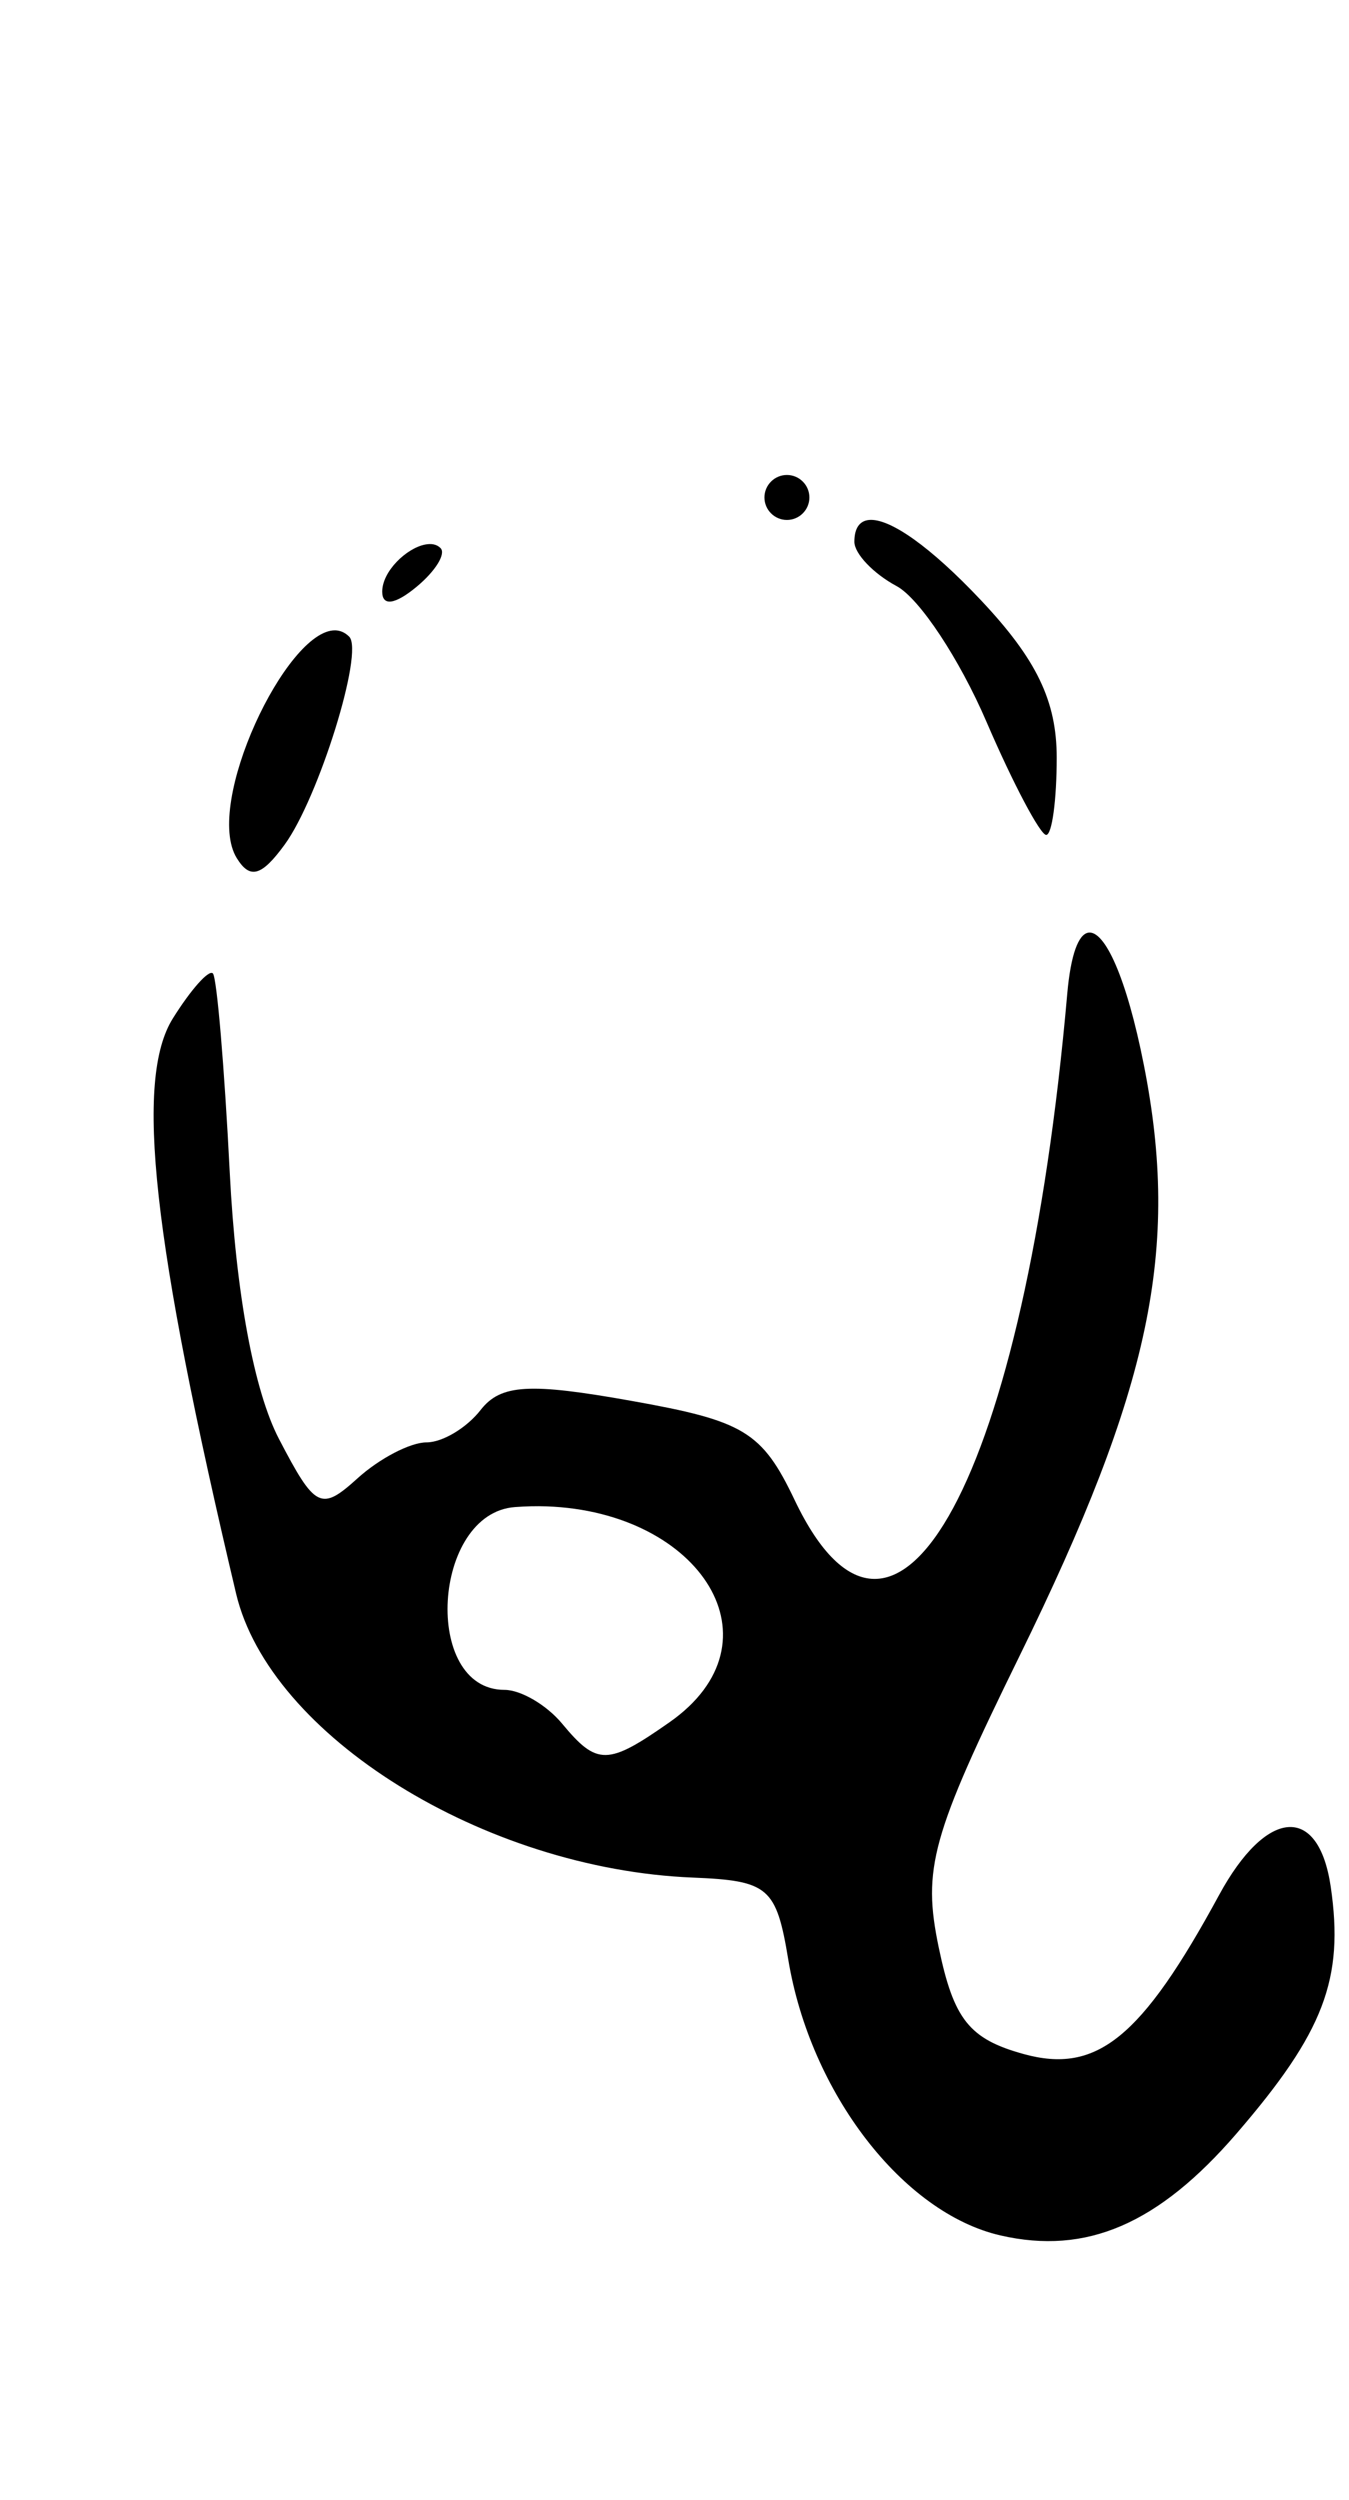 <?xml version="1.0" encoding="UTF-8" standalone="no"?>
<!-- Created with Inkscape (http://www.inkscape.org/) -->

<svg
   xmlns:dc="http://purl.org/dc/elements/1.1/"
   xmlns:cc="http://creativecommons.org/ns#"
   xmlns:rdf="http://www.w3.org/1999/02/22-rdf-syntax-ns#"
   xmlns:svg="http://www.w3.org/2000/svg"
   xmlns="http://www.w3.org/2000/svg"
   xmlns:sodipodi="http://sodipodi.sourceforge.net/DTD/sodipodi-0.dtd"
   xmlns:inkscape="http://www.inkscape.org/namespaces/inkscape"
   id="svg4080"
   version="1.1"
   inkscape:version="0.48.5 r10040"
   width="540"
   height="1000"
   sodipodi:docname="Q.svg">
  <defs
     id="defs4084" />
  <sodipodi:namedview
     pagecolor="#ffffff"
     bordercolor="#666666"
     borderopacity="1"
     objecttolerance="10"
     gridtolerance="10"
     guidetolerance="10"
     inkscape:pageopacity="0"
     inkscape:pageshadow="2"
     inkscape:window-width="1061"
     inkscape:window-height="800"
     id="namedview4082"
     showgrid="false"
     inkscape:zoom="2.1261261"
     inkscape:cx="30"
     inkscape:cy="55.499999"
     inkscape:window-x="0"
     inkscape:window-y="0"
     inkscape:window-maximized="0"
     inkscape:current-layer="svg4080" />
  <path
     style="fill:#000000"
     d="m 315,190 c -4.95,0 -9,4.05 -9,9 0,4.95 4.05,9 9,9 4.95,0 9,-4.05 9,-9 0,-4.95 -4.05,-9 -9,-9 z m 32.906,18 c -3.746,0.331 -5.906,3.213 -5.906,8.719 0,4.776 7.67,12.792 16.875,17.719 9.205,4.927 25.268,29.334 36,54.281 10.732,24.948 21.569,45.281 23.906,45.281 2.337,0 4.219,-13.965 4.219,-30.938 0,-22.676 -8.101,-39.383 -30.375,-63 -20.273,-21.496 -36.477,-32.791 -44.719,-32.062 z m -177.75,9.844 C 162.721,219.287 153,228.53 153,236.688 c 0,5.968 5.228,5.13 13.781,-1.969 7.545,-6.261 11.828,-13.203 9.562,-15.469 -1.56,-1.56 -3.709,-1.887 -6.188,-1.406 z m -36,34.312 c -19.529,-0.273 -52.687,69.586 -39.375,91.125 5.284,8.55 9.905,7.265 19.125,-5.344 13.605,-18.606 31.894,-77.231 25.875,-83.25 -1.663,-1.663 -3.605,-2.503 -5.625,-2.531 z m 301.5,120.938 c -3.923,0.632 -7.044,8.628 -8.438,24.469 -16.964,192.816 -68.339,288.029 -109.125,202.5 -13.097,-27.465 -20.364,-31.654 -65.25,-39.656 -40.811,-7.276 -52.377,-6.728 -60.469,3.656 -5.496,7.053 -15.167,12.938 -21.656,12.938 -6.49,0 -18.867,6.474 -27.562,14.344 -14.674,13.28 -16.96,12.149 -31.5,-15.75 -9.931,-19.056 -17.23,-58.094 -19.687,-106.594 -2.132,-42.075 -5.161,-77.927 -6.75,-79.594 -1.589,-1.667 -8.803,6.433 -16.031,18 -15.327,24.526 -8.197,88.593 25.312,230.062 13.479,56.904 99.326,110.241 182.812,113.625 30.428,1.233 33.442,3.904 38.25,32.906 8.819,53.192 45.838,101.284 84.938,110.25 34.345,7.876 63.163,-4.469 94.5,-40.781 34.951,-40.5 43.103,-61.82 37.688,-98.719 -4.866,-33.155 -25.74,-31.571 -44.719,3.375 -31.017,57.112 -48.926,71.634 -78.188,63.562 -21.804,-6.014 -28.03,-13.866 -34.031,-42.75 -6.526,-31.409 -2.943,-44.517 32.344,-116.437 52.579,-107.166 64.362,-162.71 49.781,-236.531 -6.913,-35.002 -15.681,-53.928 -22.219,-52.875 z m -216.844,229.5 c 61.866,2.2 95.052,54.241 49.219,86.344 -24.768,17.348 -29.016,17.45 -43.031,0.562 -6.162,-7.425 -16.49,-13.5 -23.062,-13.5 -32.999,0 -28.924,-70.724 4.219,-73.125 4.366,-0.316 8.532,-0.428 12.656,-0.281 z"
     id="path4090"
     inkscape:connector-curvature="0" />
</svg>
